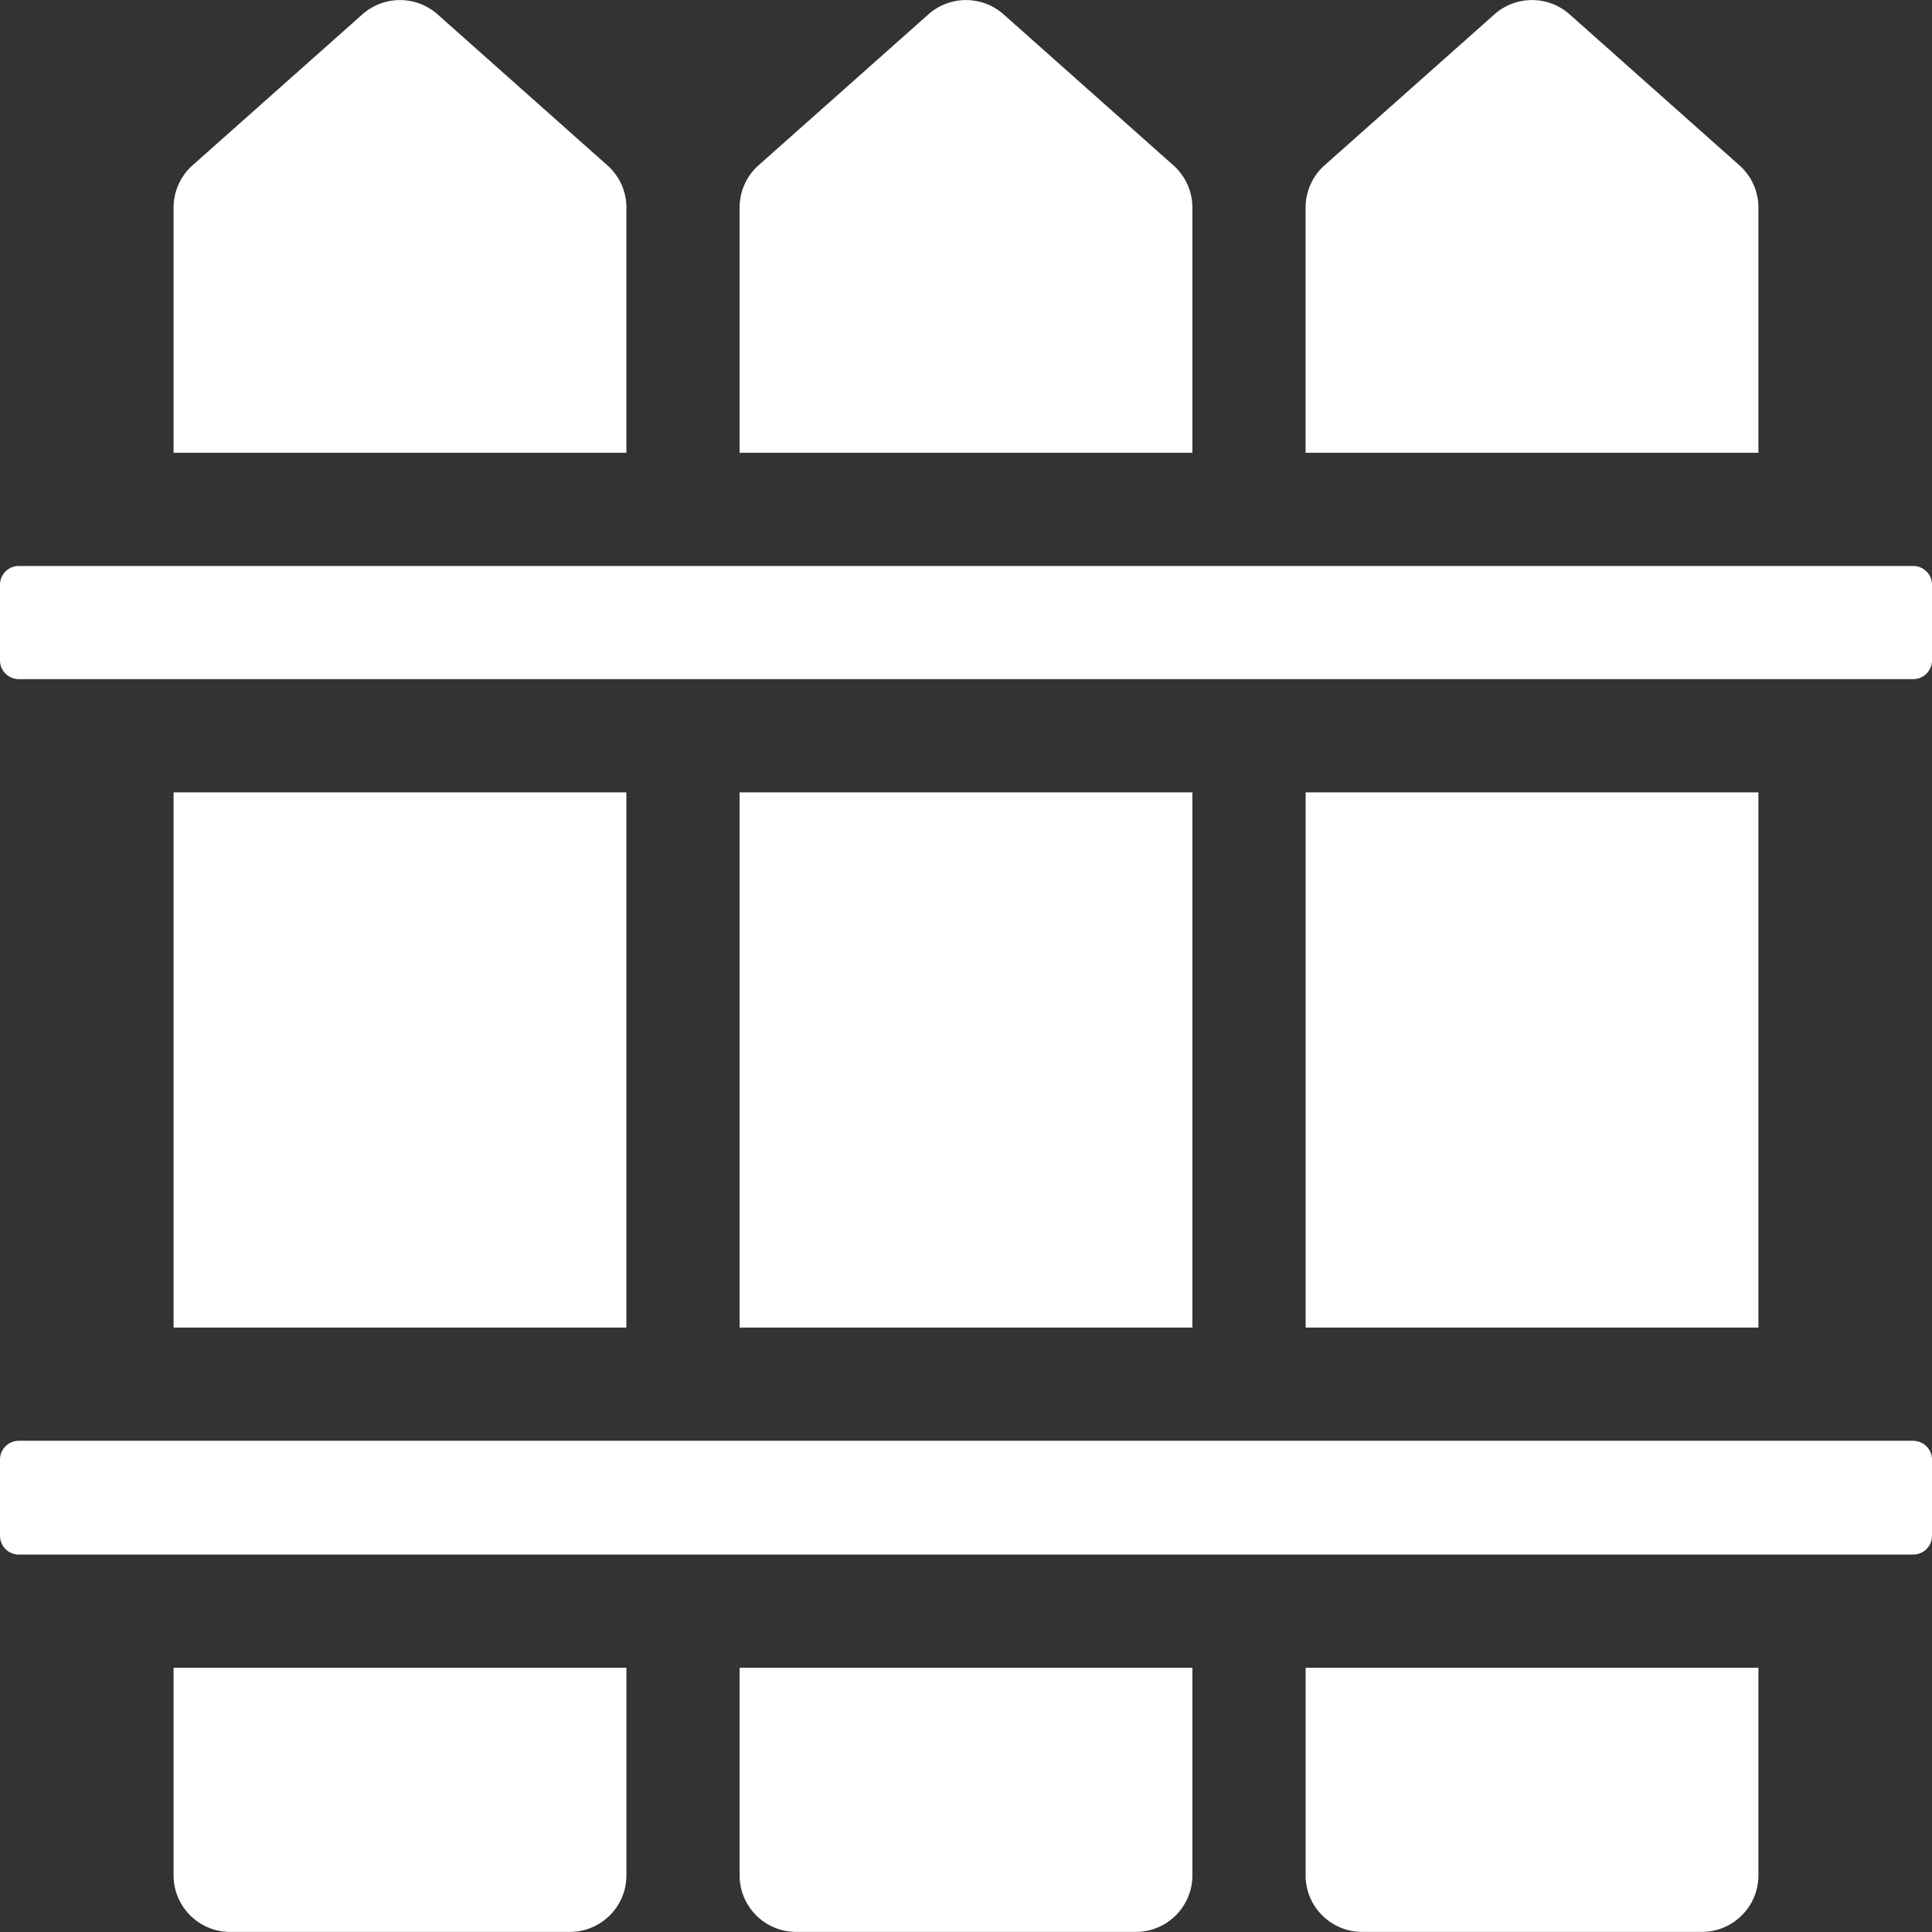 <svg width="39" height="39" fill="none" xmlns="http://www.w3.org/2000/svg"><rect width="100%" height="100%" fill="#333333" stroke="none"/><path d="M26.355 15.995h9.141v10.804h-9.14V15.995zm12.265-4.57H.38a.38.38 0 00-.38.38v1.524c0 .21.17.38.38.38h38.24c.21 0 .38-.17.38-.38v-1.524a.38.38 0 00-.38-.38zm-23.69 4.57h9.14v10.804h-9.14V15.995zM35.496 4.191c0-.326-.14-.637-.383-.853L31.685.29a1.142 1.142 0 00-1.518 0l-3.428 3.046a1.143 1.143 0 00-.384.854v4.95h9.141V4.191zM3.504 15.995h9.14v10.804h-9.14V15.995zM38.62 29.084H.38a.38.38 0 00-.38.381v1.536c0 .21.17.38.38.38h38.24c.21 0 .38-.17.38-.38v-1.536a.38.38 0 00-.38-.38zm-12.265 8.772c0 .63.512 1.142 1.143 1.142h6.855c.631 0 1.143-.511 1.143-1.142v-4.19h-9.14v4.19zm-11.425 0c0 .63.511 1.142 1.142 1.142h6.856c.63 0 1.142-.511 1.142-1.142v-4.19h-9.14v4.19zm9.14-33.665c0-.326-.14-.637-.383-.853L20.259.29a1.143 1.143 0 00-1.518 0l-3.428 3.046a1.143 1.143 0 00-.383.854v4.95h9.14V4.191zm-11.425 0c0-.326-.14-.637-.384-.853L8.833.29a1.143 1.143 0 00-1.518 0L3.887 3.337a1.143 1.143 0 00-.383.854V9.14h9.14V4.191zM3.504 37.856c0 .63.511 1.142 1.142 1.142h6.856c.631 0 1.143-.511 1.143-1.142v-4.19H3.504v4.19z" fill="#fff"/></svg>